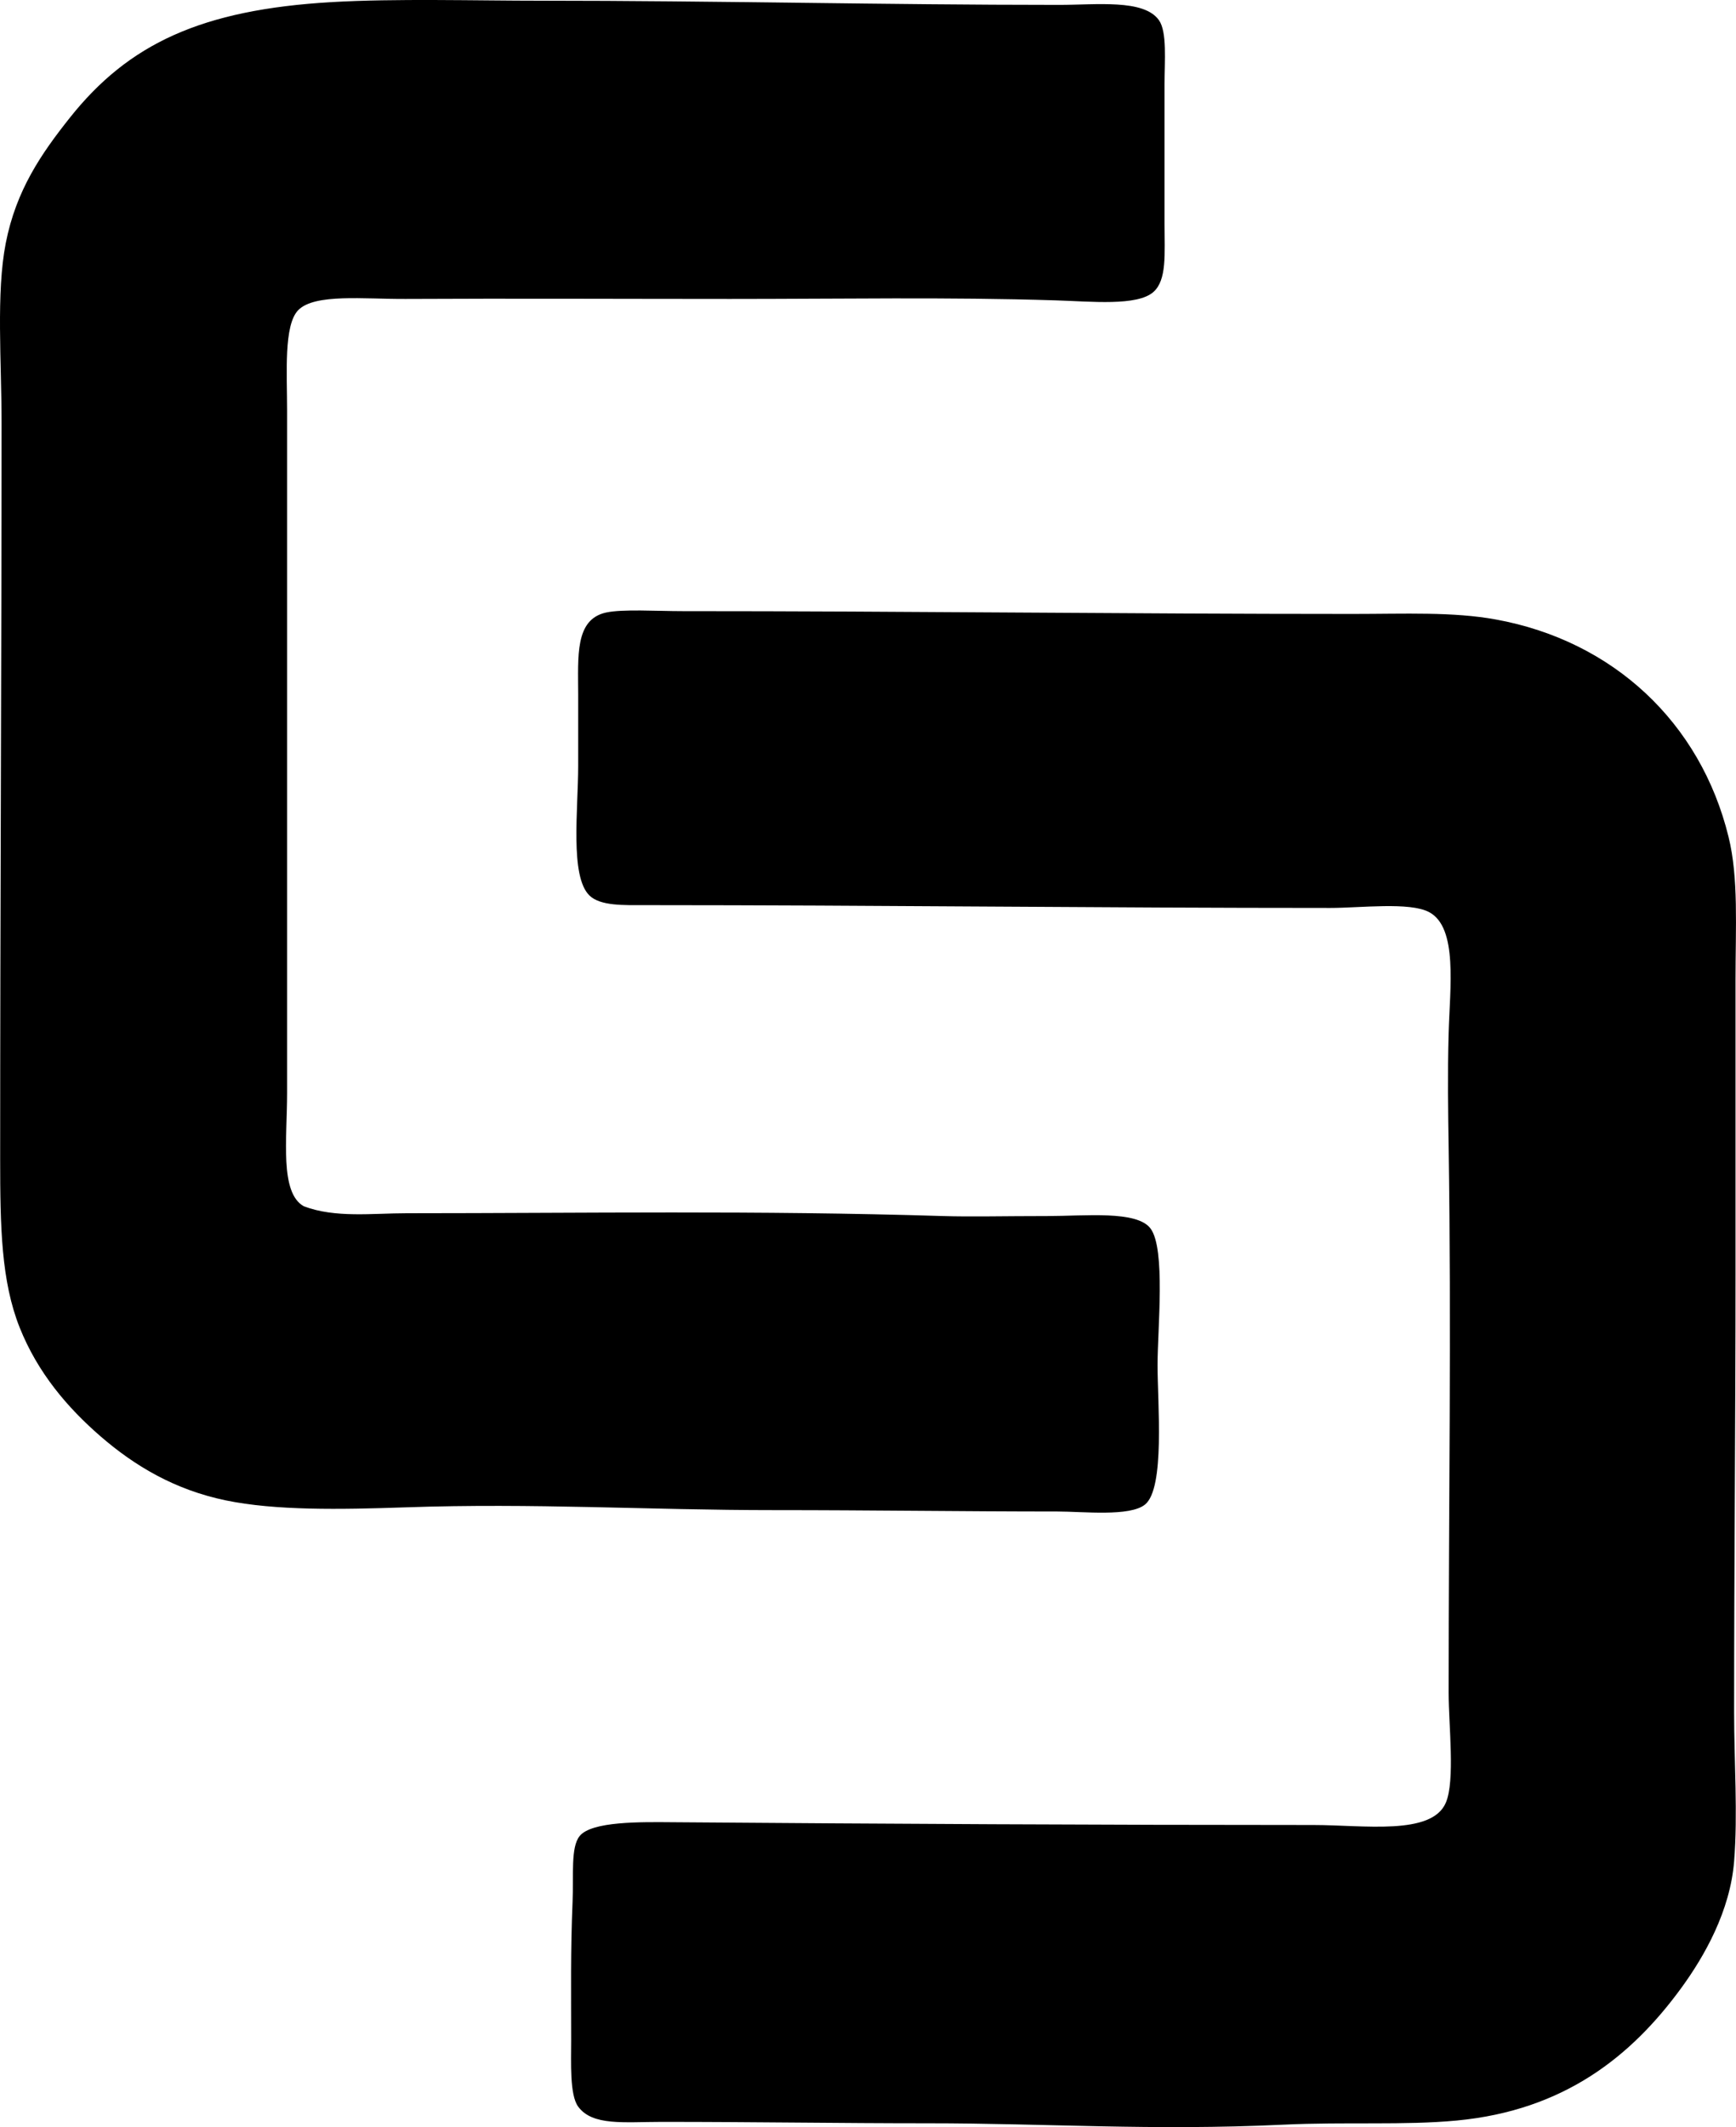 <?xml version="1.0" encoding="iso-8859-1"?>
<!-- Generator: Adobe Illustrator 19.2.0, SVG Export Plug-In . SVG Version: 6.00 Build 0)  -->
<svg version="1.1" xmlns="http://www.w3.org/2000/svg" xmlns:xlink="http://www.w3.org/1999/xlink" x="0px" y="0px"
	 viewBox="0 0 64.383 78.835" style="enable-background:new 0 0 64.383 78.835;" xml:space="preserve">
<g id="Cambridge_x5F_Computer_x5F_Services">
	<path style="fill-rule:evenodd;clip-rule:evenodd;" d="M11.267,44.707c1.171,0.442,2.543,0.258,3.823,0.258
		c6.591-0.001,12.996-0.11,19.886,0.104c1.021,0.032,2.28,0,3.874,0c1.388,0,3.322-0.215,3.822,0.465
		c0.562,0.764,0.258,3.708,0.258,5.062c0,1.425,0.283,4.56-0.465,5.165c-0.563,0.457-2.291,0.258-3.254,0.258
		c-3.477,0-6.97-0.052-10.485-0.051c-4.723,0.001-8.893-0.269-13.688-0.103c-2.451,0.084-4.83,0.121-6.664-0.258
		c-1.893-0.392-3.378-1.276-4.648-2.376C2.51,52.177,1.399,50.882,0.729,49.2c-0.684-1.718-0.723-3.728-0.723-6.25
		c0-9.316,0.052-18.287,0.052-27.273c0-2.282-0.205-4.823,0.155-6.663c0.385-1.972,1.326-3.327,2.376-4.649
		C4.771,1.619,7.478,0.358,12.3,0.078c2.371-0.138,5.338-0.051,7.8-0.052c6.371,0,12.682,0.154,19.163,0.155
		c1.407,0.001,3.16-0.223,3.719,0.568c0.307,0.435,0.207,1.513,0.207,2.376c0,1.723,0,3.37,0,5.166c0,1.126,0.091,2.084-0.413,2.531
		c-0.6,0.53-2.31,0.351-3.616,0.31c-4.005-0.126-8.02-0.051-12.086-0.052c-3.908,0-8.143-0.021-12.035,0
		c-1.53,0.008-3.367-0.207-3.977,0.413c-0.545,0.554-0.414,2.339-0.414,3.719c0,8.484,0,16.842,0,25.31
		C10.647,42.202,10.369,44.205,11.267,44.707z"/>
	<path style="fill-rule:evenodd;clip-rule:evenodd;" d="M22.475,22.702c0.61-0.134,1.878-0.052,2.841-0.052
		c8.264-0.001,16.459,0.104,24.845,0.104c1.954,0,3.721-0.086,5.32,0.206c4.343,0.792,7.586,3.814,8.626,8.058
		c0.375,1.527,0.258,3.331,0.258,5.32c0,3.51,0,7.383,0,10.899c0,5.425-0.052,10.713-0.052,16.219c0,1.849,0.14,3.774,0,5.527
		c-0.147,1.843-1.1,3.519-1.963,4.7c-1.843,2.523-4.336,4.529-8.316,4.907c-1.952,0.186-4.12,0.044-6.456,0.155
		c-4.831,0.229-8.761-0.053-13.172-0.052c-3.193,0.001-6.383-0.052-9.866-0.052c-1.402,0.001-2.571,0.156-3.099-0.568
		c-0.317-0.435-0.258-1.628-0.258-2.48c0-1.789-0.025-3.287,0.052-5.114c0.042-0.999-0.073-2.008,0.258-2.427
		c0.44-0.558,2.284-0.526,3.461-0.517c7.943,0.061,15.871,0.103,23.76,0.103c1.861,0,4.383,0.4,4.907-0.826
		c0.35-0.819,0.104-2.874,0.104-4.081c0-7.086,0.105-13.333,0-20.248c-0.018-1.17-0.042-2.693,0-4.184
		c0.047-1.7,0.349-3.925-0.723-4.494c-0.725-0.385-2.544-0.155-3.667-0.155c-8.562,0.001-16.716-0.103-25.413-0.104
		c-0.771,0-1.663,0.038-2.066-0.362c-0.724-0.716-0.413-3.181-0.413-4.804c0-0.925,0-1.745,0-2.634
		C21.442,24.324,21.315,22.958,22.475,22.702z"/>
</g>
<g id="Layer_1">
</g>
</svg>

